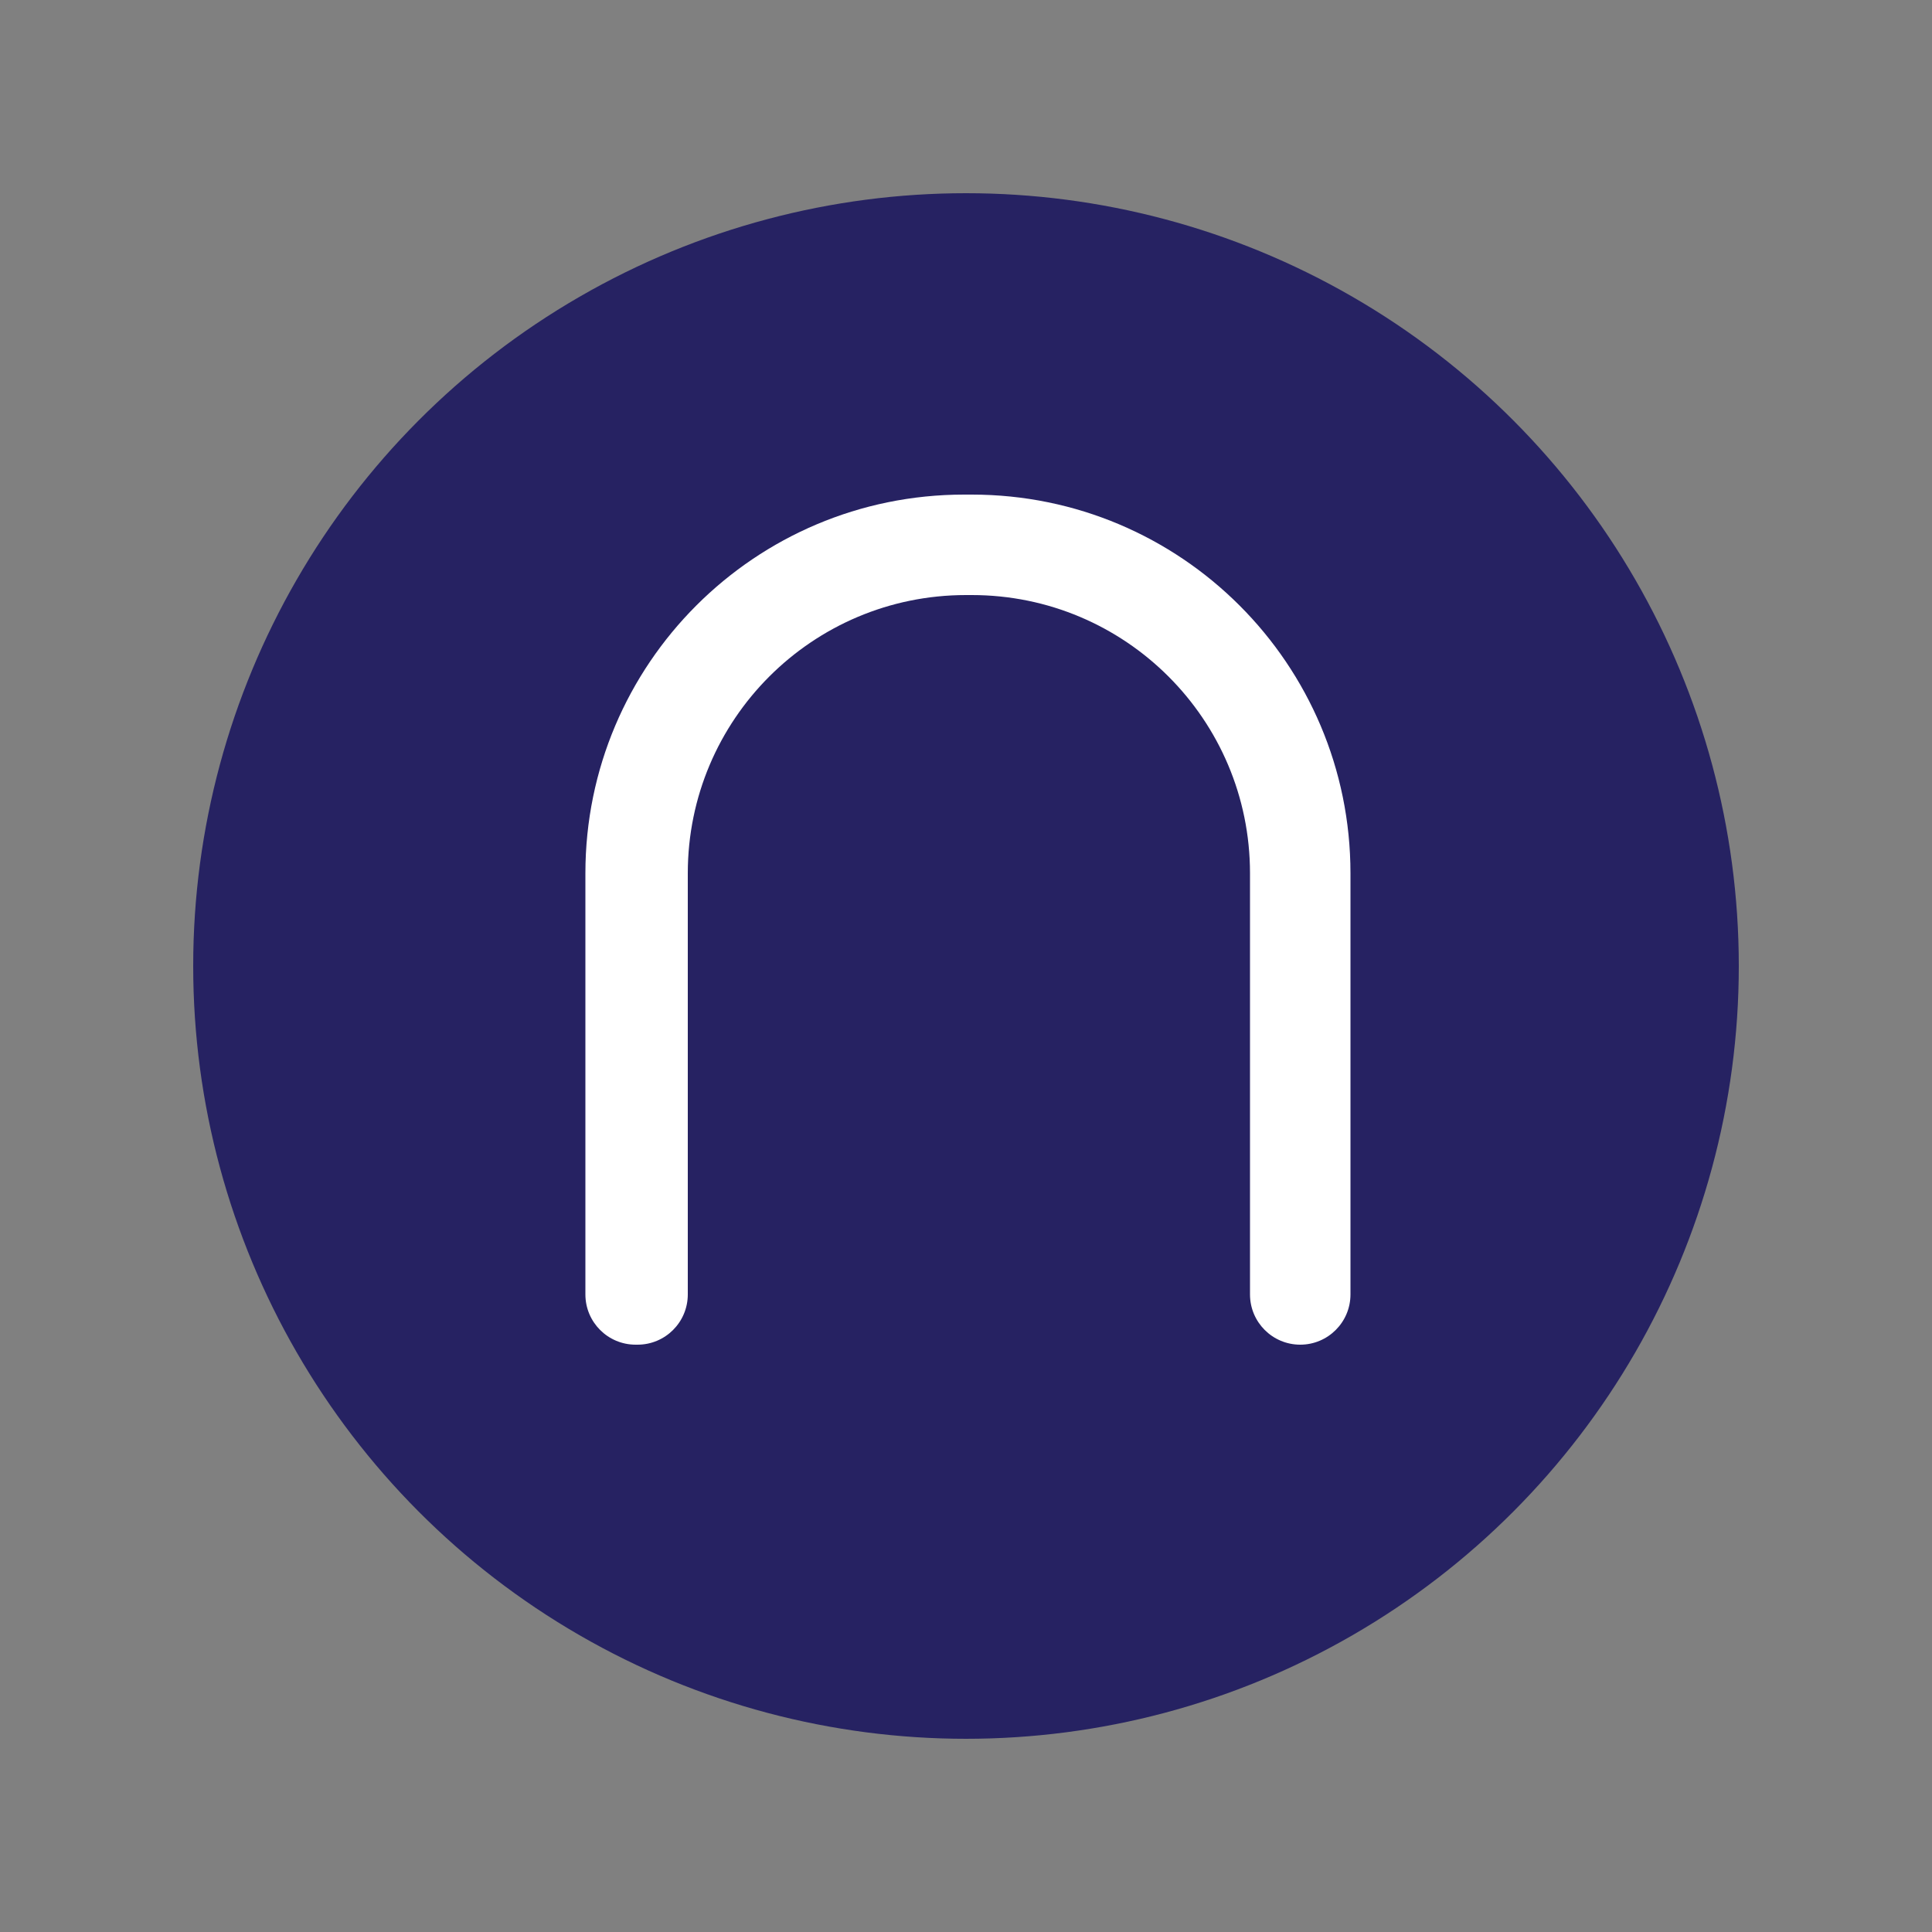 <svg version="1.1" viewBox="0 0 100 100" xmlns="http://www.w3.org/2000/svg">
  <rect x="0" y="0" width="100" height="100" fill="#808080" stroke="none"/>
  <circle fill="#262262" cx="50" cy="50" r="40"/>
  <path fill="#fff" d="M33,69.6h0c1.436,0,2.6-1.164,2.6-2.6v-21.8c0-7.953,6.447-14.4,14.4-14.4h.3c7.953,0,14.4,6.447,14.4,14.4v21.8c0,1.436,1.164,2.6,2.6,2.6h0c1.436,0,2.6-1.164,2.6-2.6v-21.8c0-10.825-8.775-19.6-19.6-19.6h-.4c-10.825,0-19.6,8.775-19.6,19.6v21.8c0,1.436,1.164,2.6,2.6,2.6Z"/>
</svg>